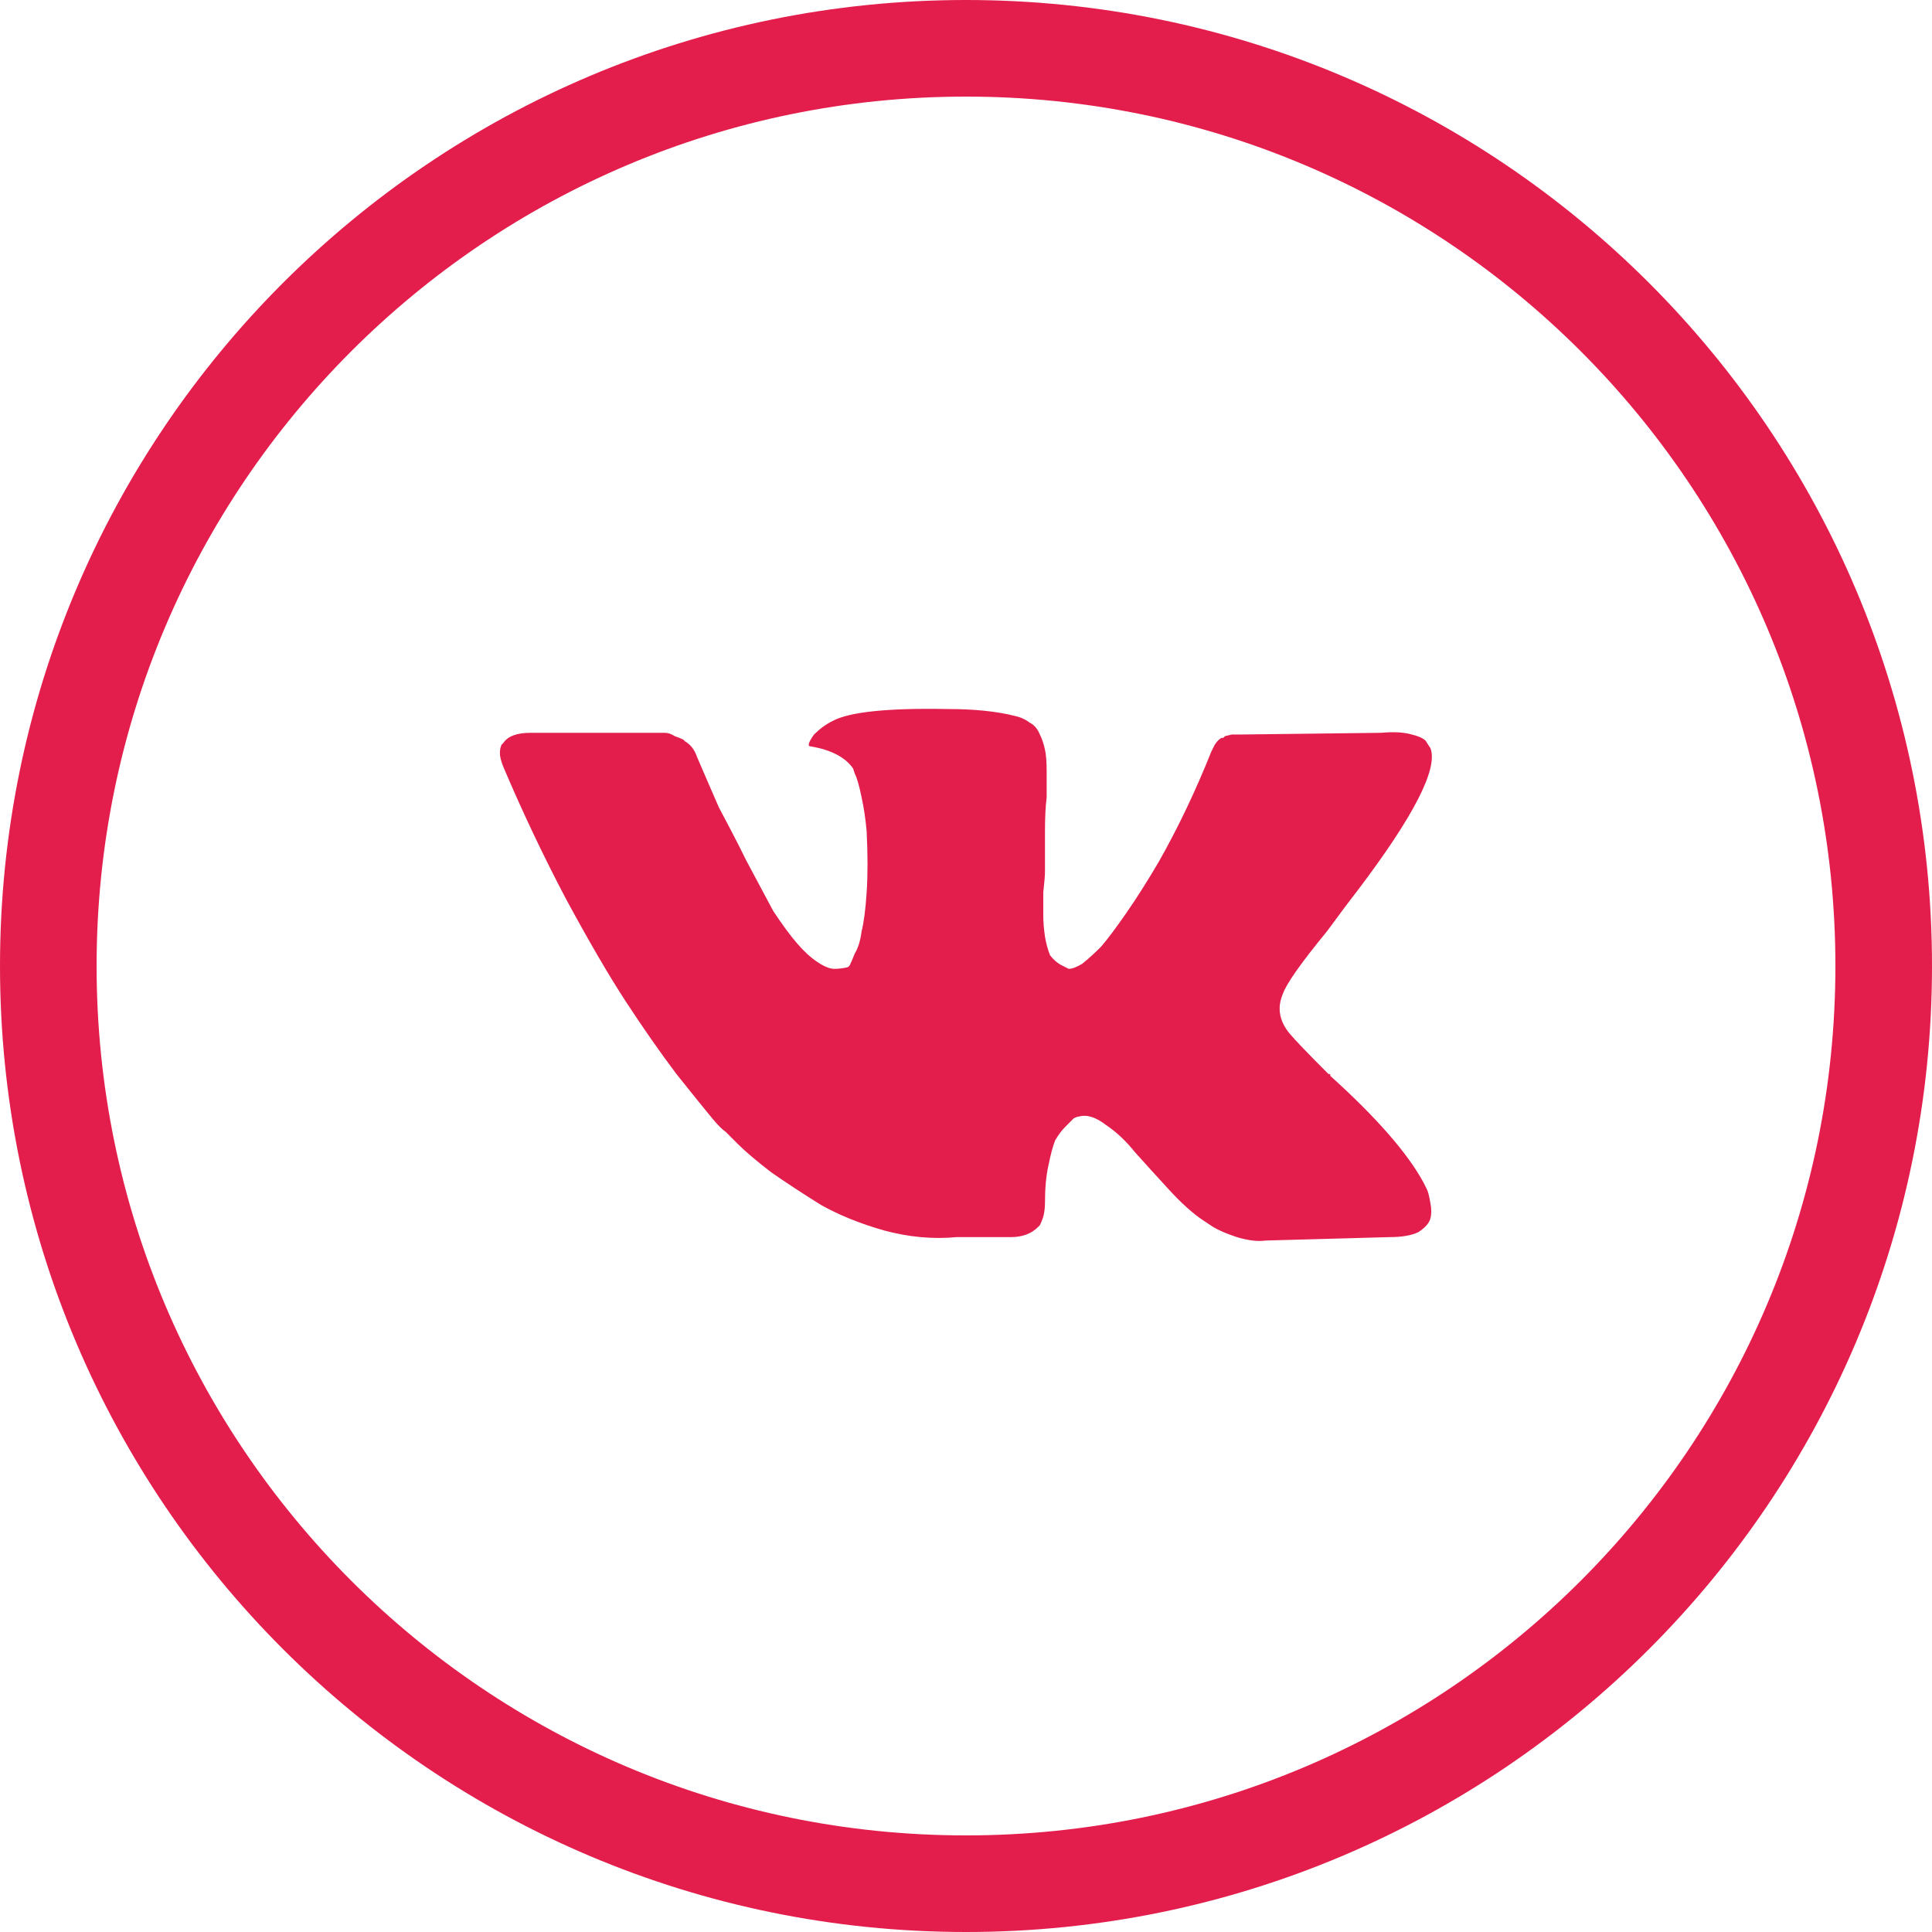 <svg width="40" height="40" viewBox="0 0 40 40" fill="none" xmlns="http://www.w3.org/2000/svg">
<path d="M39 20C39 30.493 30.493 39 20 39C9.507 39 1 30.493 1 20C1 9.507 9.507 1 20 1C30.493 1 39 9.507 39 20Z" stroke="#E31E4C" stroke-width="2"/>
<path d="M29.615 15.488C29.779 15.91 29.275 16.895 28.104 18.441C27.939 18.652 27.729 18.934 27.471 19.285C26.932 19.941 26.627 20.375 26.557 20.586C26.439 20.867 26.486 21.137 26.697 21.395C26.814 21.535 27.084 21.816 27.506 22.238H27.541V22.273C28.502 23.141 29.146 23.879 29.475 24.488C29.498 24.535 29.521 24.582 29.545 24.629C29.568 24.676 29.592 24.77 29.615 24.91C29.639 25.027 29.639 25.133 29.615 25.227C29.592 25.32 29.51 25.414 29.369 25.508C29.229 25.578 29.029 25.613 28.771 25.613L26.205 25.684C26.041 25.707 25.842 25.684 25.607 25.613C25.396 25.543 25.232 25.473 25.115 25.402L24.904 25.262C24.693 25.121 24.459 24.91 24.201 24.629C23.943 24.348 23.709 24.09 23.498 23.855C23.311 23.621 23.111 23.434 22.9 23.293C22.689 23.129 22.502 23.07 22.338 23.117C22.314 23.117 22.279 23.129 22.232 23.152C22.209 23.176 22.15 23.234 22.057 23.328C21.986 23.398 21.916 23.492 21.846 23.609C21.799 23.727 21.752 23.902 21.705 24.137C21.658 24.348 21.635 24.605 21.635 24.91C21.635 25.004 21.623 25.098 21.6 25.191C21.576 25.262 21.553 25.32 21.529 25.367L21.494 25.402C21.354 25.543 21.166 25.613 20.932 25.613H19.807C19.314 25.66 18.811 25.613 18.295 25.473C17.803 25.332 17.369 25.156 16.994 24.945C16.619 24.711 16.279 24.488 15.975 24.277C15.67 24.043 15.435 23.844 15.271 23.68L15.025 23.434C14.955 23.387 14.861 23.293 14.744 23.152C14.627 23.012 14.381 22.707 14.006 22.238C13.654 21.77 13.303 21.266 12.951 20.727C12.6 20.188 12.19 19.484 11.721 18.617C11.252 17.727 10.818 16.812 10.42 15.875C10.373 15.758 10.35 15.664 10.35 15.594C10.35 15.523 10.361 15.465 10.385 15.418L10.42 15.383C10.514 15.242 10.701 15.172 10.982 15.172H13.76C13.83 15.172 13.9 15.195 13.971 15.242C14.041 15.266 14.1 15.289 14.146 15.312L14.182 15.348C14.299 15.418 14.381 15.523 14.428 15.664C14.568 15.992 14.721 16.344 14.885 16.719C15.072 17.07 15.213 17.34 15.307 17.527L15.447 17.809C15.658 18.207 15.846 18.559 16.01 18.863C16.197 19.145 16.361 19.367 16.502 19.531C16.643 19.695 16.783 19.824 16.924 19.918C17.064 20.012 17.182 20.059 17.275 20.059C17.369 20.059 17.463 20.047 17.557 20.023C17.557 20.023 17.568 20.012 17.592 19.988C17.615 19.941 17.65 19.859 17.697 19.742C17.768 19.625 17.814 19.473 17.838 19.285C17.885 19.098 17.92 18.828 17.943 18.477C17.967 18.125 17.967 17.703 17.943 17.211C17.92 16.953 17.885 16.719 17.838 16.508C17.791 16.273 17.744 16.109 17.697 16.016L17.662 15.91C17.498 15.676 17.205 15.523 16.783 15.453C16.713 15.453 16.736 15.371 16.854 15.207C16.971 15.09 17.1 14.996 17.24 14.926C17.592 14.738 18.389 14.656 19.631 14.68C20.17 14.68 20.627 14.727 21.002 14.82C21.119 14.844 21.225 14.891 21.318 14.961C21.412 15.008 21.482 15.09 21.529 15.207C21.576 15.301 21.611 15.406 21.635 15.523C21.658 15.617 21.67 15.77 21.67 15.98C21.67 16.168 21.67 16.344 21.67 16.508C21.646 16.695 21.635 16.93 21.635 17.211C21.635 17.516 21.635 17.797 21.635 18.055C21.635 18.125 21.623 18.266 21.6 18.477C21.6 18.688 21.6 18.852 21.6 18.969C21.6 19.086 21.611 19.227 21.635 19.391C21.658 19.531 21.693 19.66 21.74 19.777C21.811 19.871 21.893 19.941 21.986 19.988C22.033 20.012 22.08 20.035 22.127 20.059C22.197 20.059 22.291 20.023 22.408 19.953C22.525 19.859 22.654 19.742 22.795 19.602C22.936 19.438 23.111 19.203 23.322 18.898C23.533 18.594 23.756 18.242 23.99 17.844C24.389 17.141 24.752 16.379 25.08 15.559C25.104 15.512 25.127 15.465 25.15 15.418C25.197 15.348 25.244 15.301 25.291 15.277H25.326L25.361 15.242L25.502 15.207H25.713L28.596 15.172C28.854 15.148 29.064 15.16 29.229 15.207C29.416 15.254 29.521 15.312 29.545 15.383L29.615 15.488Z" fill="#E31E4C"/>
</svg>
